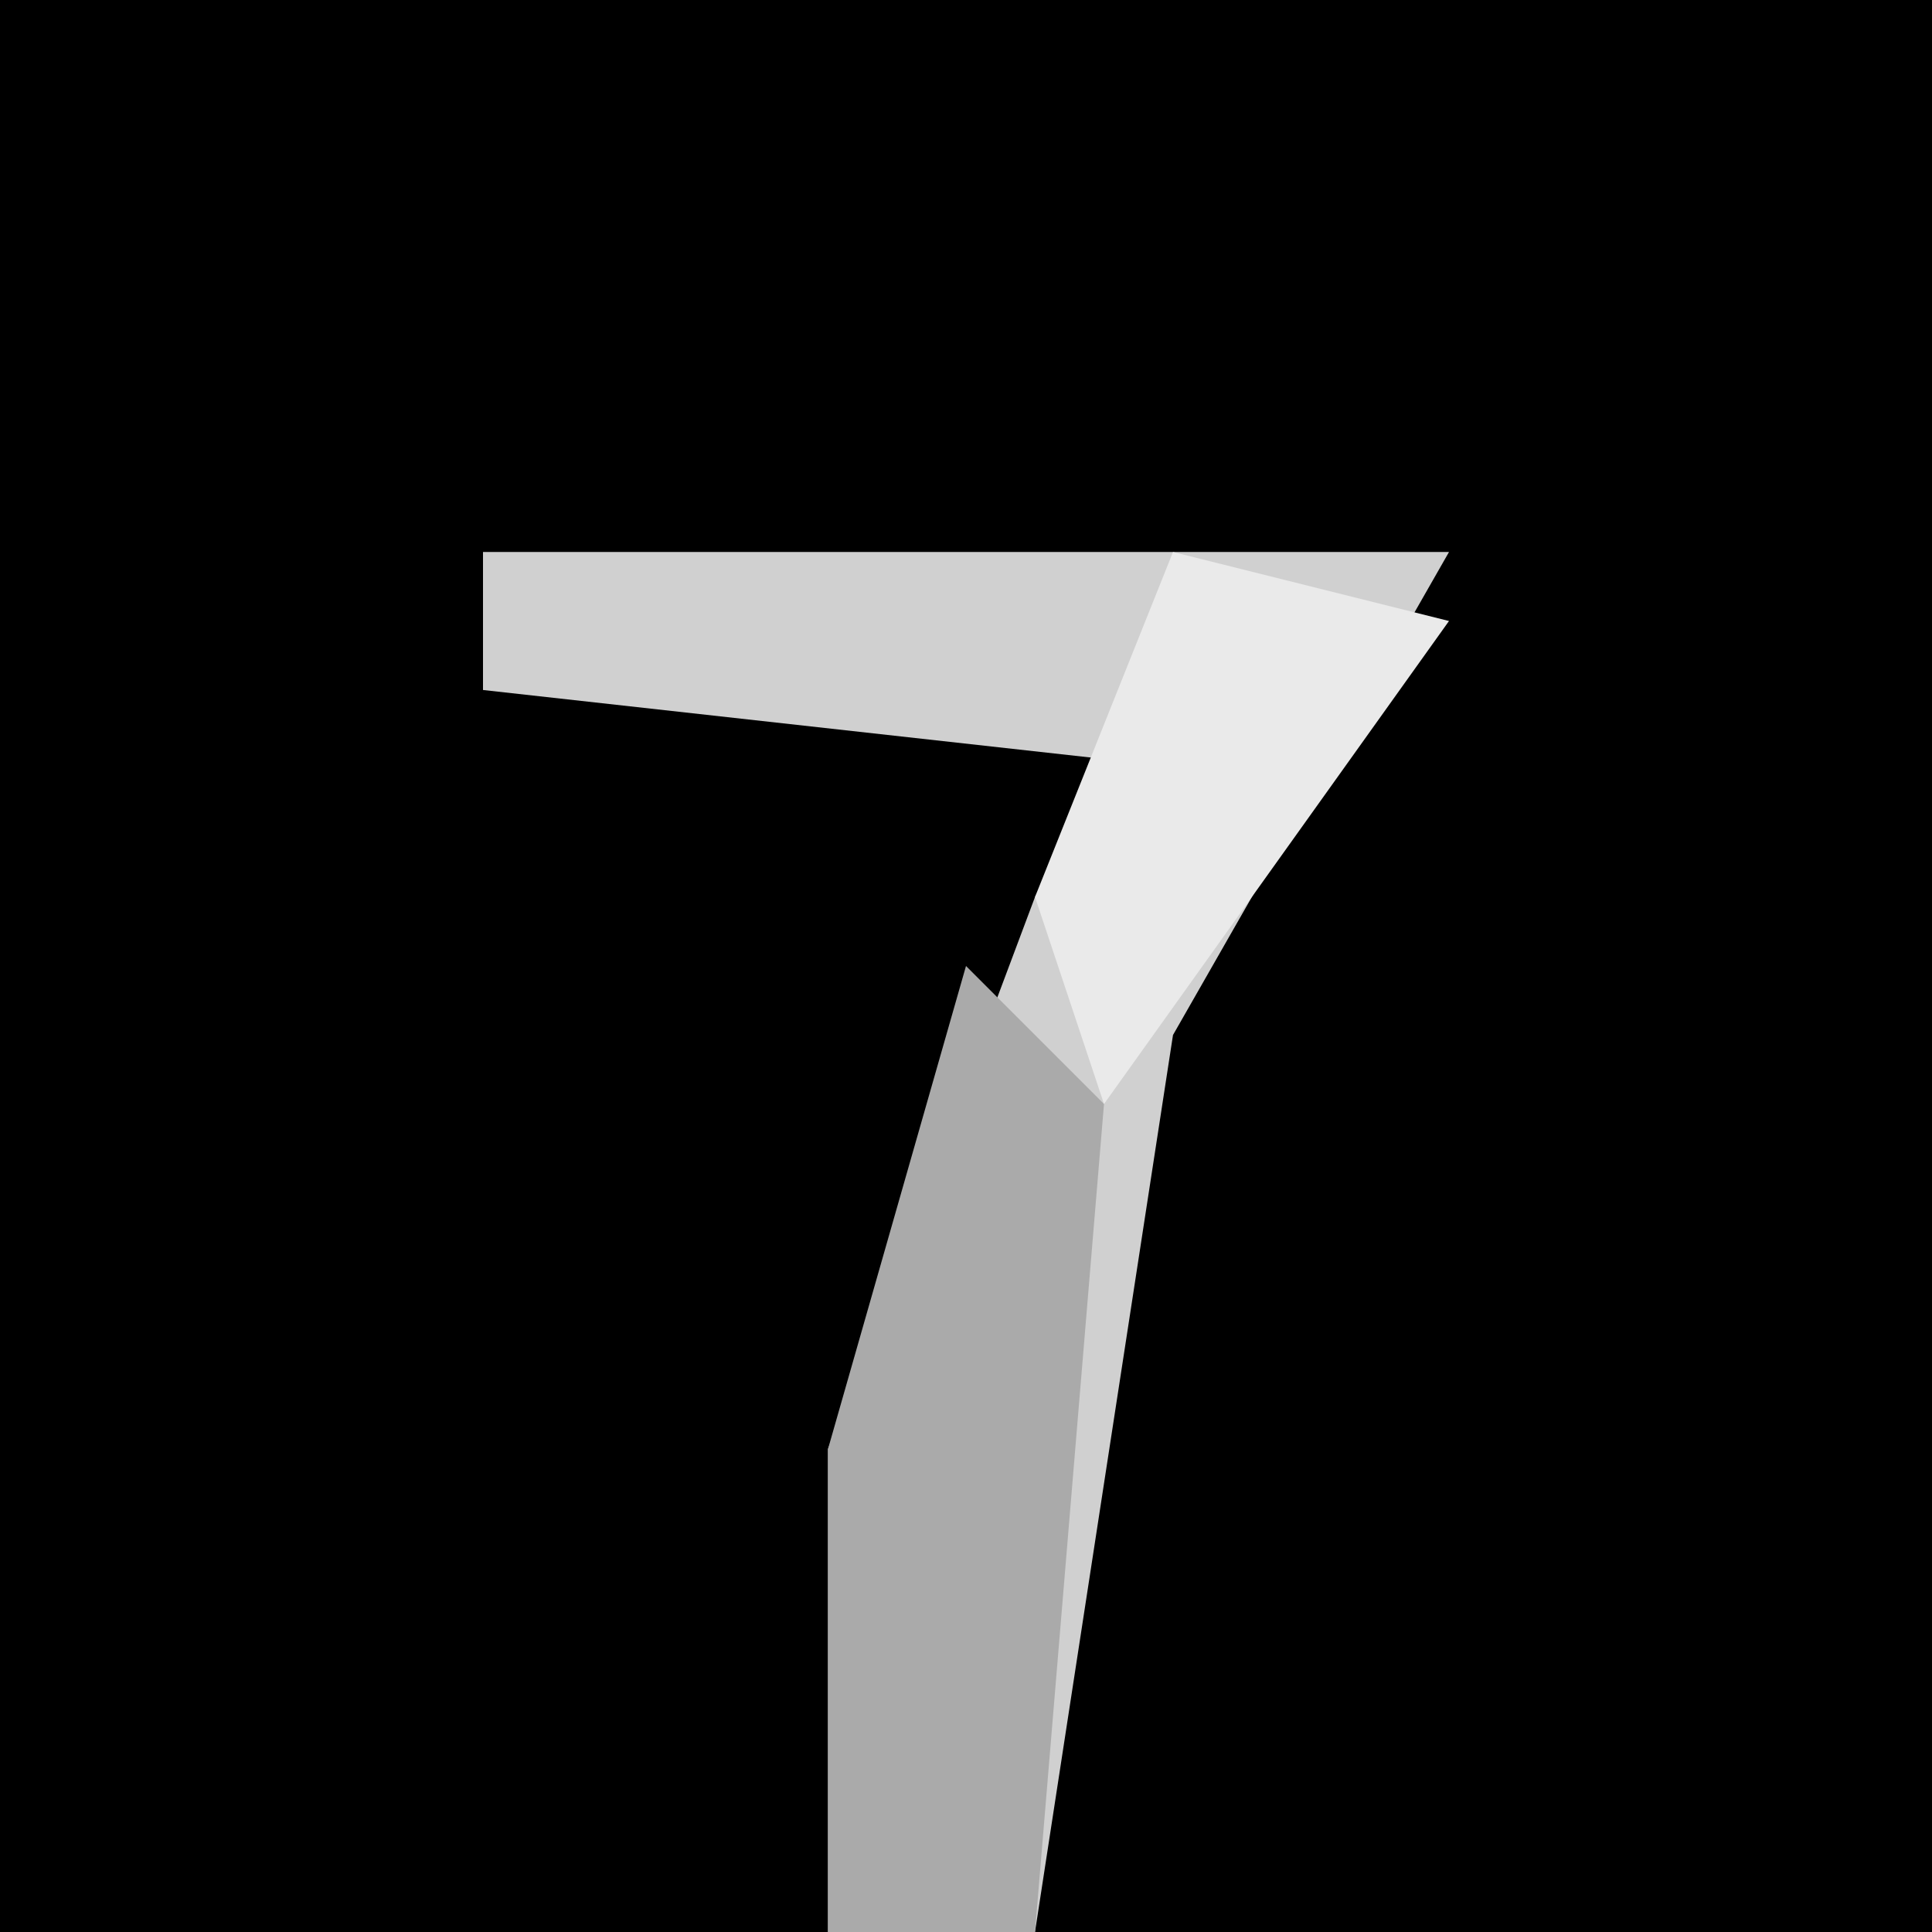 <?xml version="1.0" encoding="UTF-8"?>
<svg version="1.1" xmlns="http://www.w3.org/2000/svg" width="28" height="28">
<path d="M0,0 L28,0 L28,28 L0,28 Z " fill="#000000" transform="translate(0,0)"/>
<path d="M0,0 L14,0 L10,7 L8,20 L5,20 L5,13 L8,5 L9,3 L0,2 Z " fill="#D0D0D0" transform="translate(7,8)"/>
<path d="M0,0 L2,2 L1,14 L-2,14 L-2,7 Z " fill="#AAAAAA" transform="translate(14,14)"/>
<path d="M0,0 L4,1 L-1,8 L-2,5 Z " fill="#EAEAEA" transform="translate(17,8)"/>
</svg>
